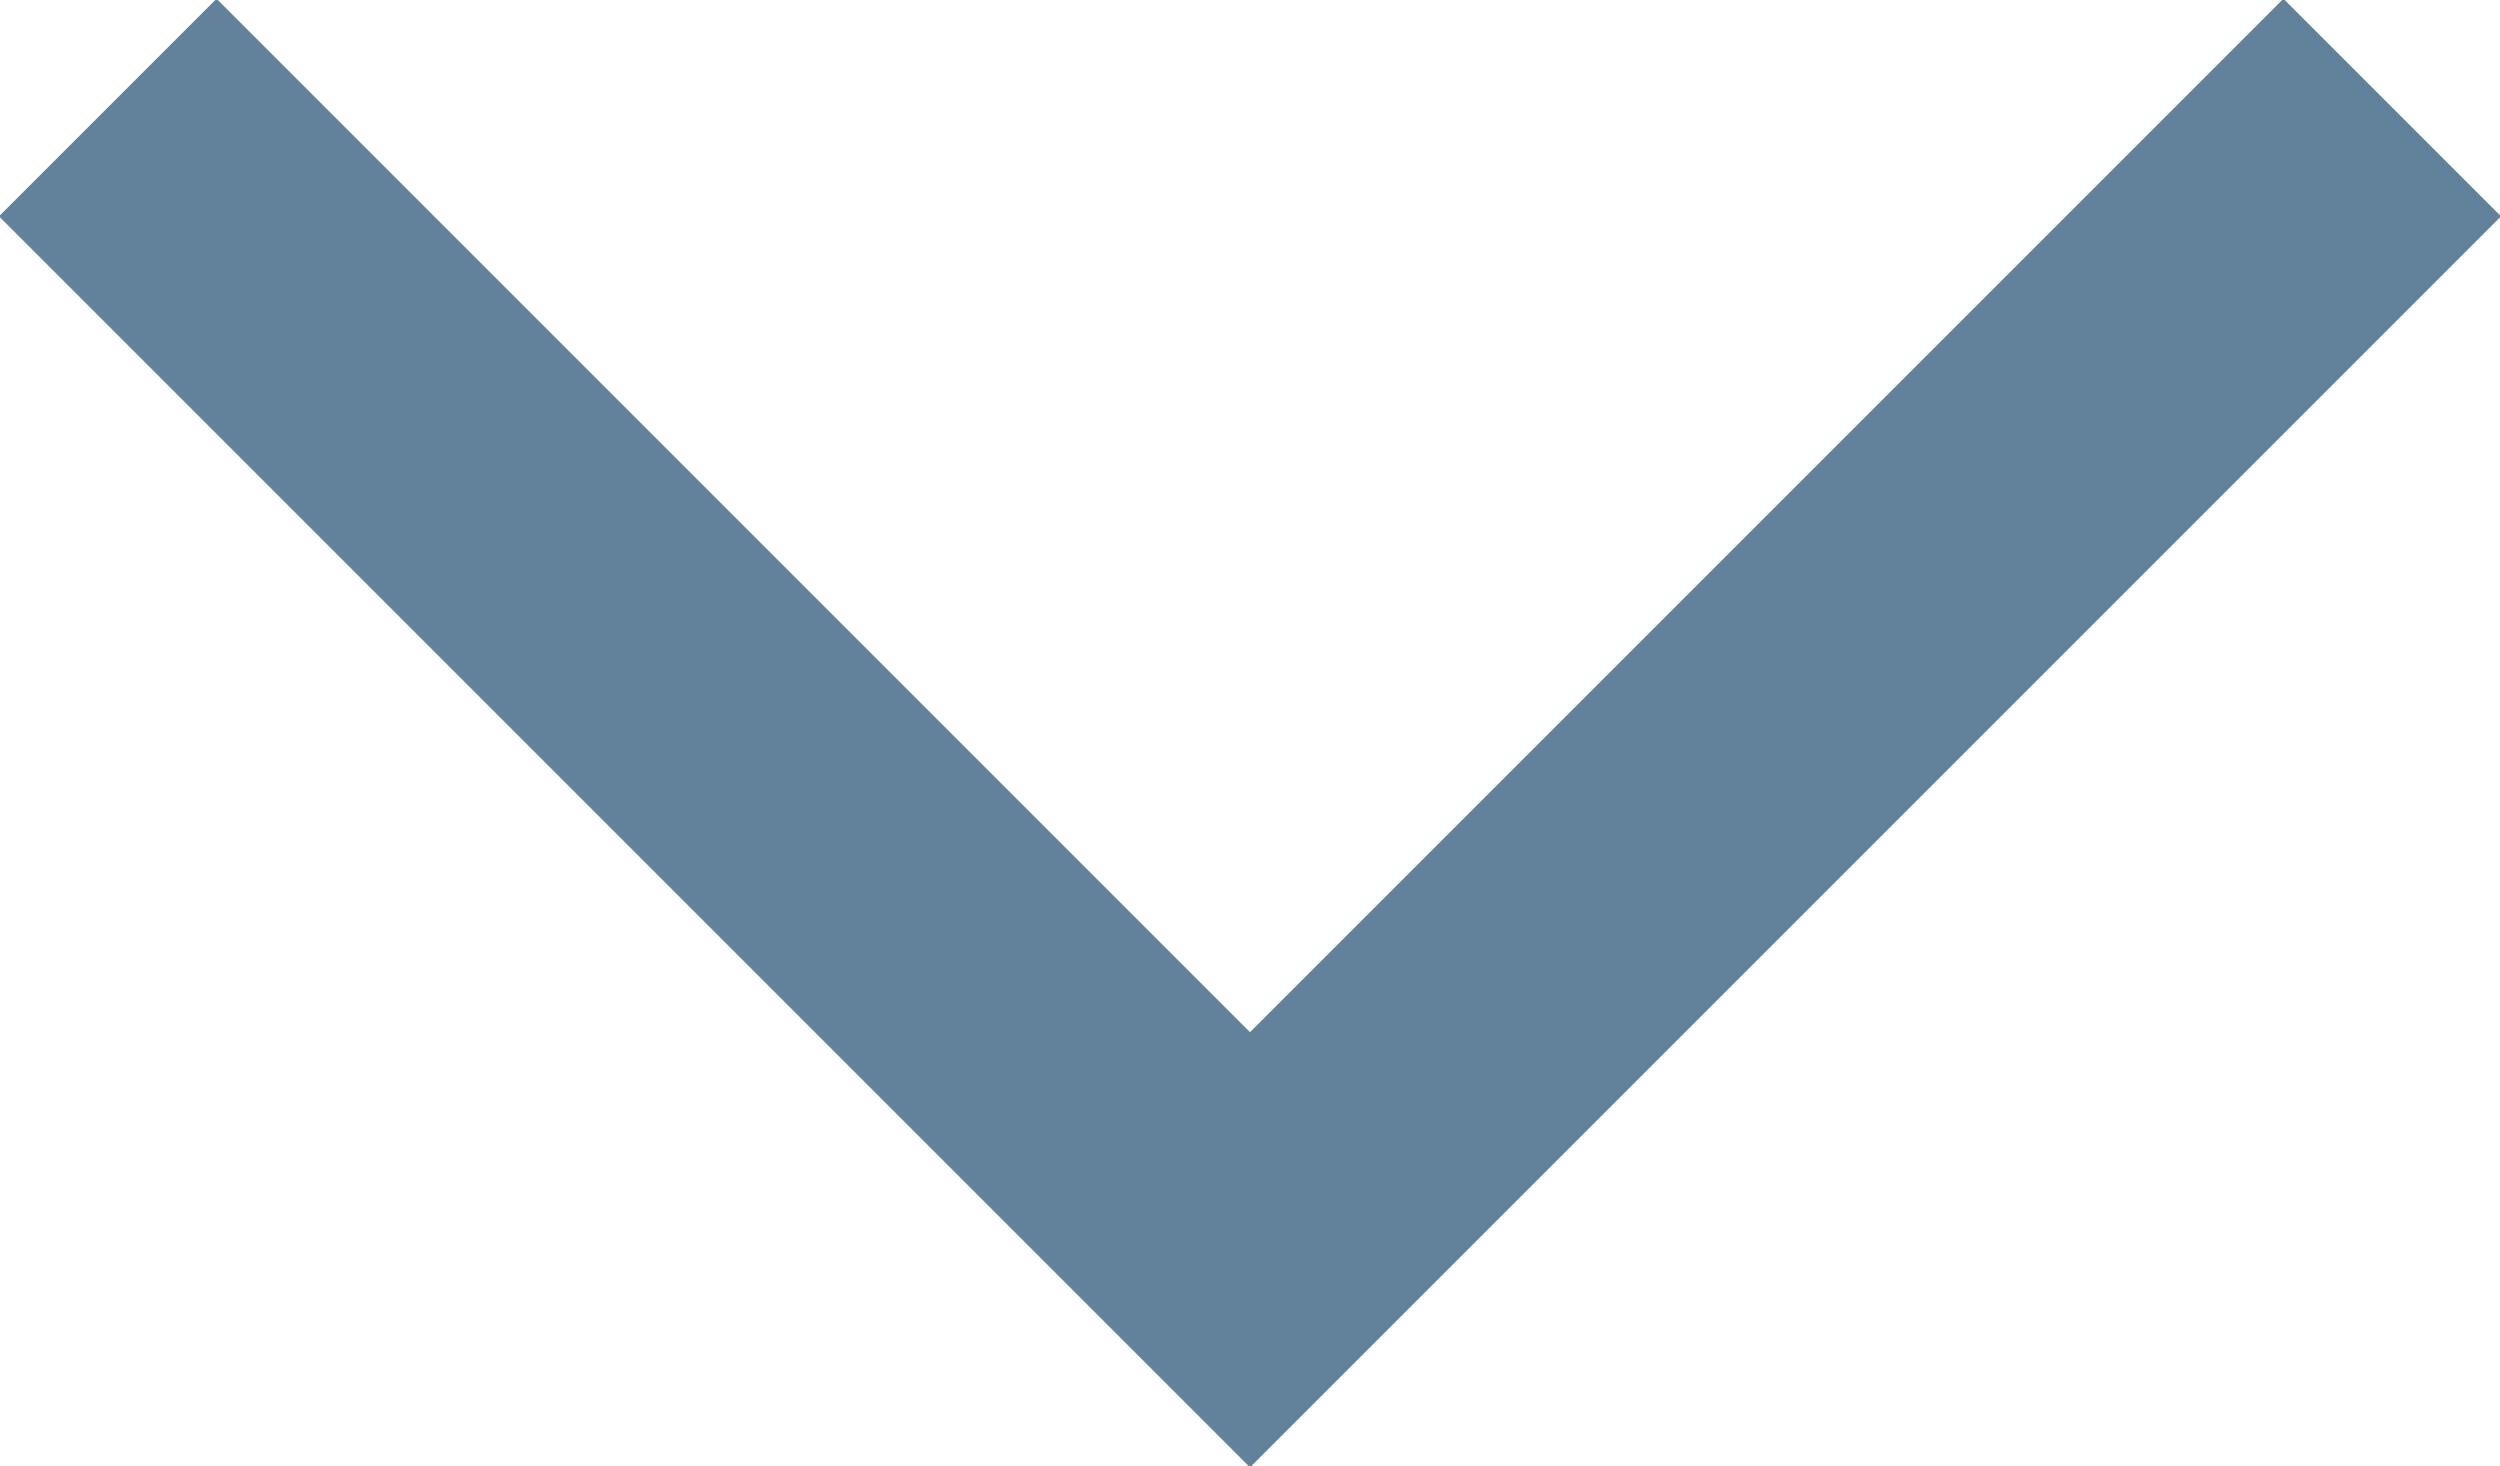 <svg xmlns="http://www.w3.org/2000/svg" width="32.5" height="19.063" viewBox="0 0 32.5 19.063">
  <defs>
    <style>
      .cls-1 {
        fill: none;
        stroke: #61829a;
        stroke-width: 4px;
        fill-rule: evenodd;
      }
    </style>
  </defs>
  <path id="Line_1_copy" data-name="Line 1 copy" class="cls-1" d="M15.086,18.349L31.349,2.086Zm2.828,0L1.651,2.086Z" transform="translate(-0.25 -0.688)"/>
</svg>
